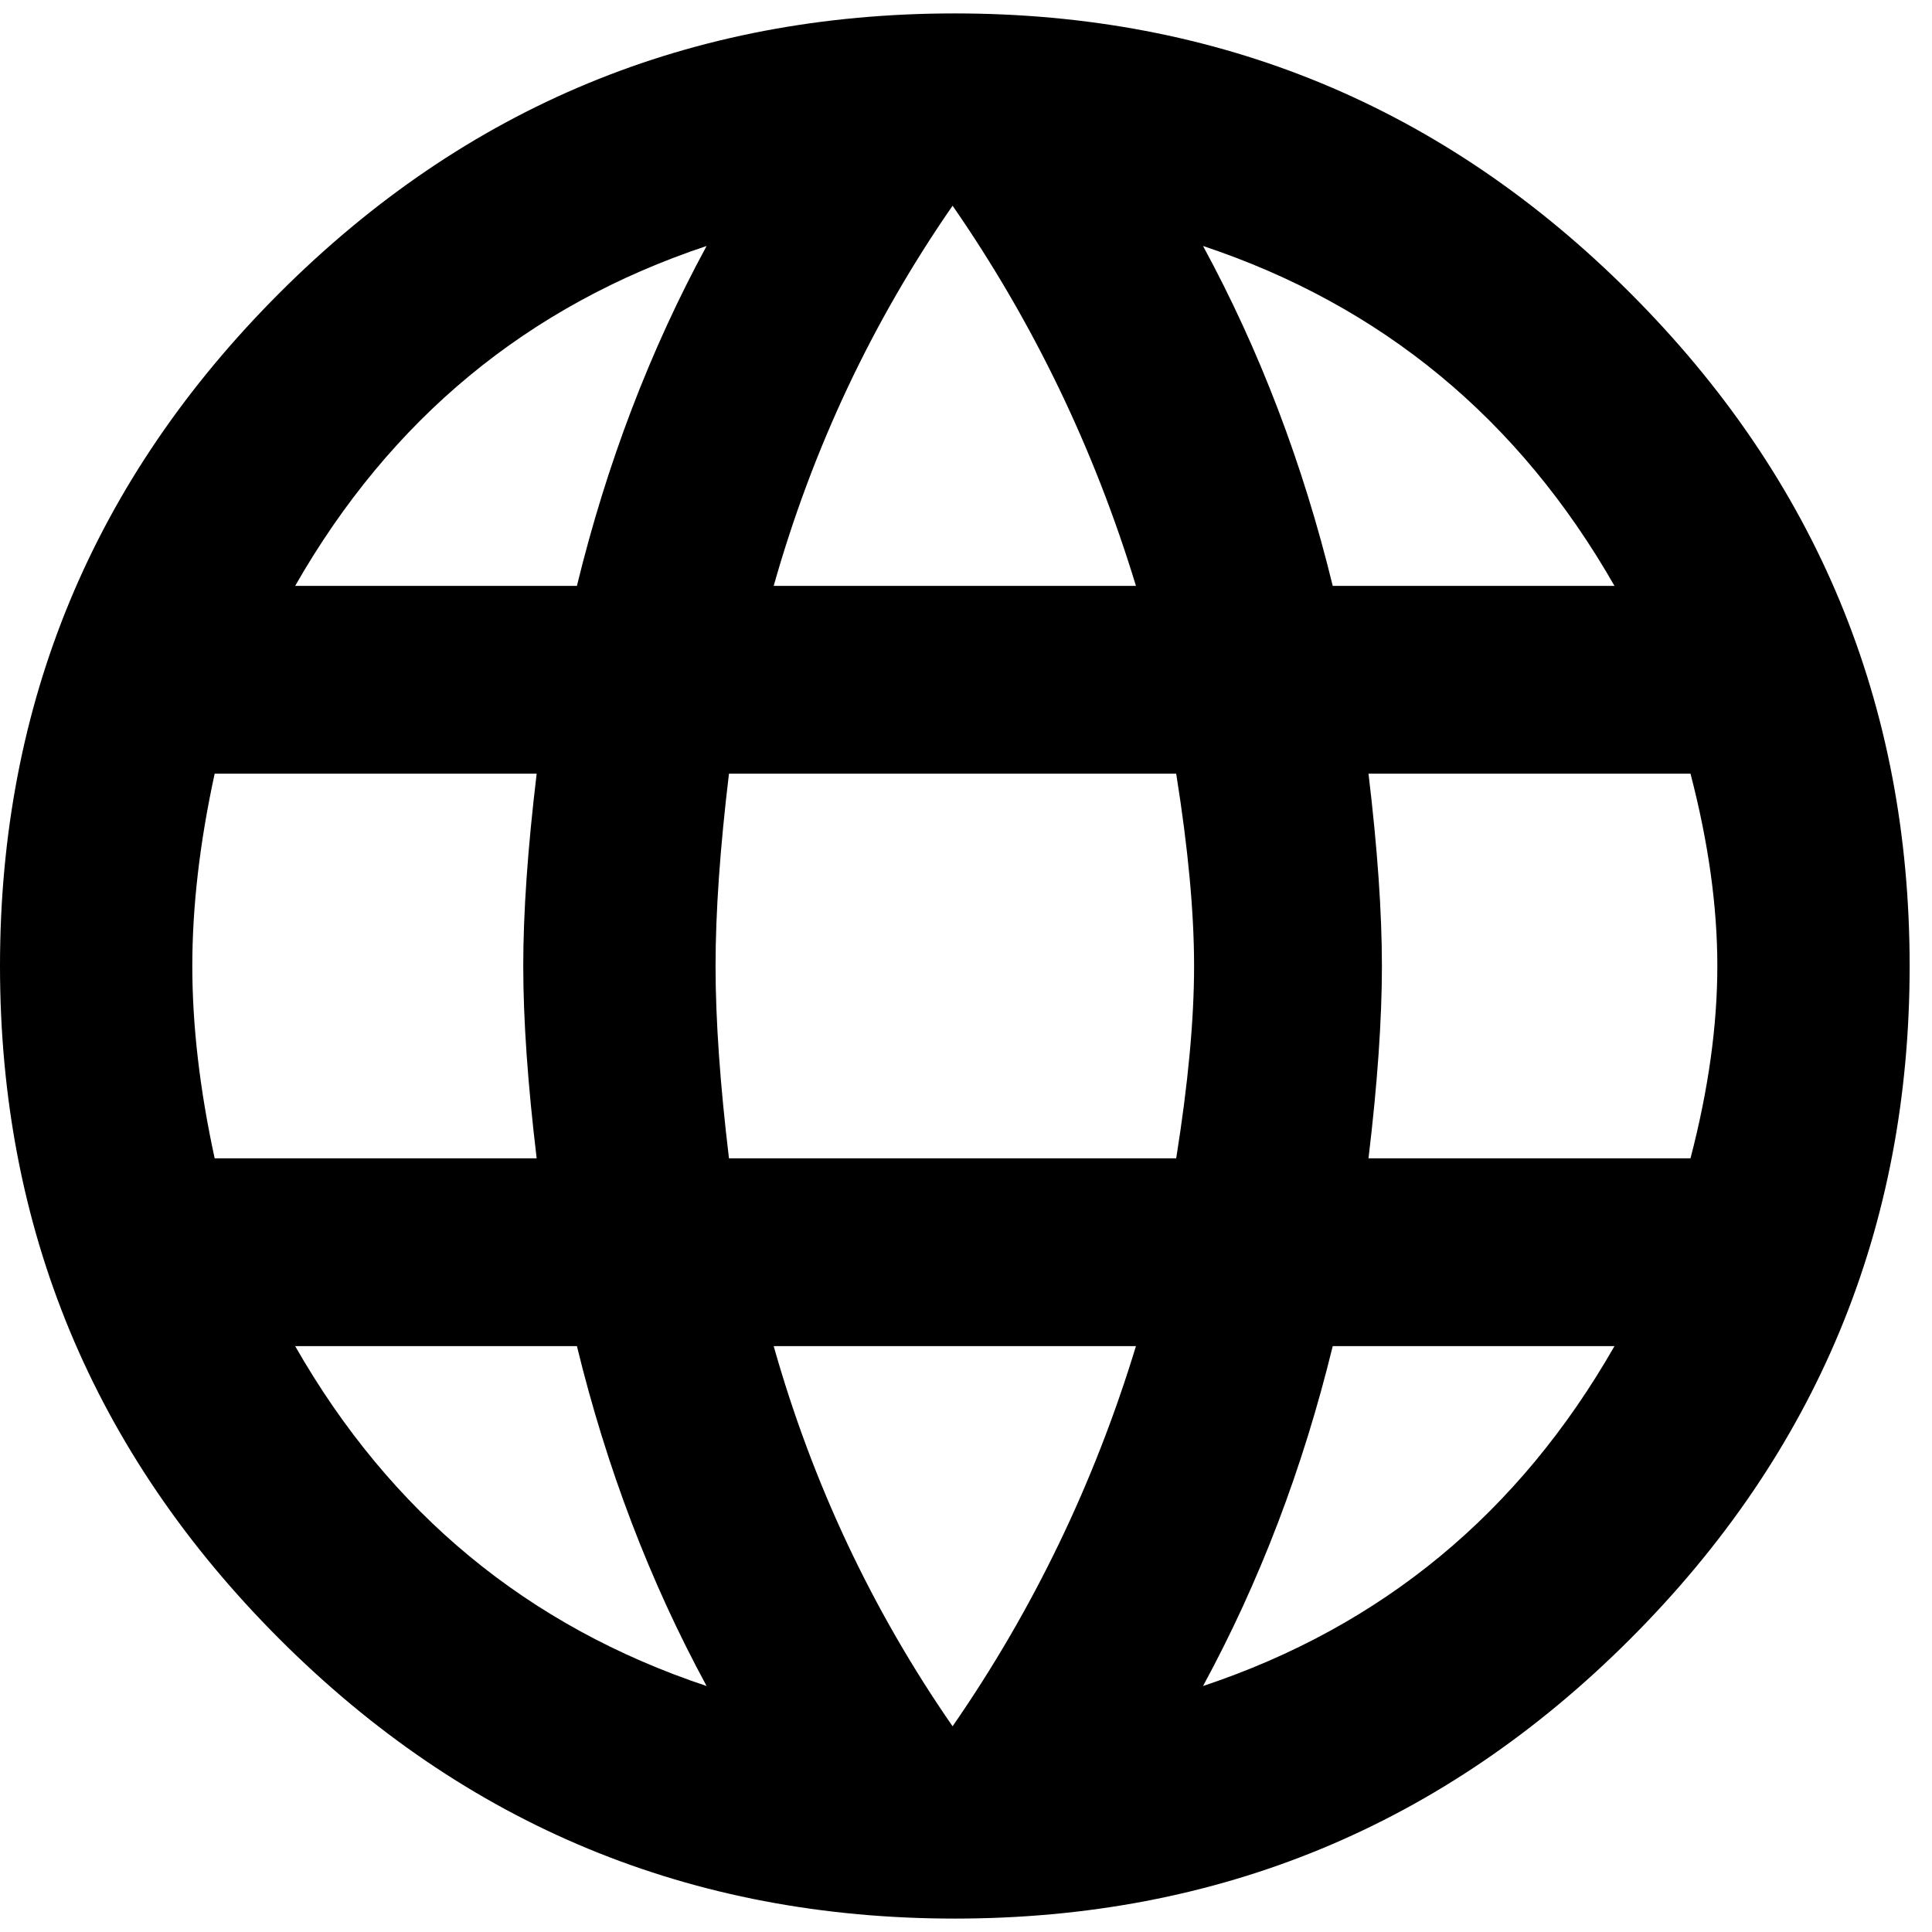 <svg xmlns="http://www.w3.org/2000/svg" width="1em" height="1em" viewBox="0 0 432 432"><path fill="currentColor" d="M213.5 3q88.5 0 151 62.5T427 216t-62.5 150.5t-151 62.5t-151-62.5T0 216T62.5 65.5T213.5 3M361 131q-32-56-92-76q19 35 29 76zM213 46q-27 39-40 85h81q-14-46-41-85M48 259h72q-3-25-3-43t3-43H48q-5 23-5 43t5 43m18 42q32 56 92 76q-19-35-29-76zm63-170q10-41 29-76q-60 20-92 76zm84 255q27-39 41-85h-81q13 46 40 85m50-127q4-25 4-43t-4-43H163q-3 25-3 43t3 43zm6 118q60-20 92-76h-63q-10 41-29 76m37-118h72q6-23 6-43t-6-43h-72q3 25 3 43t-3 43"/></svg>